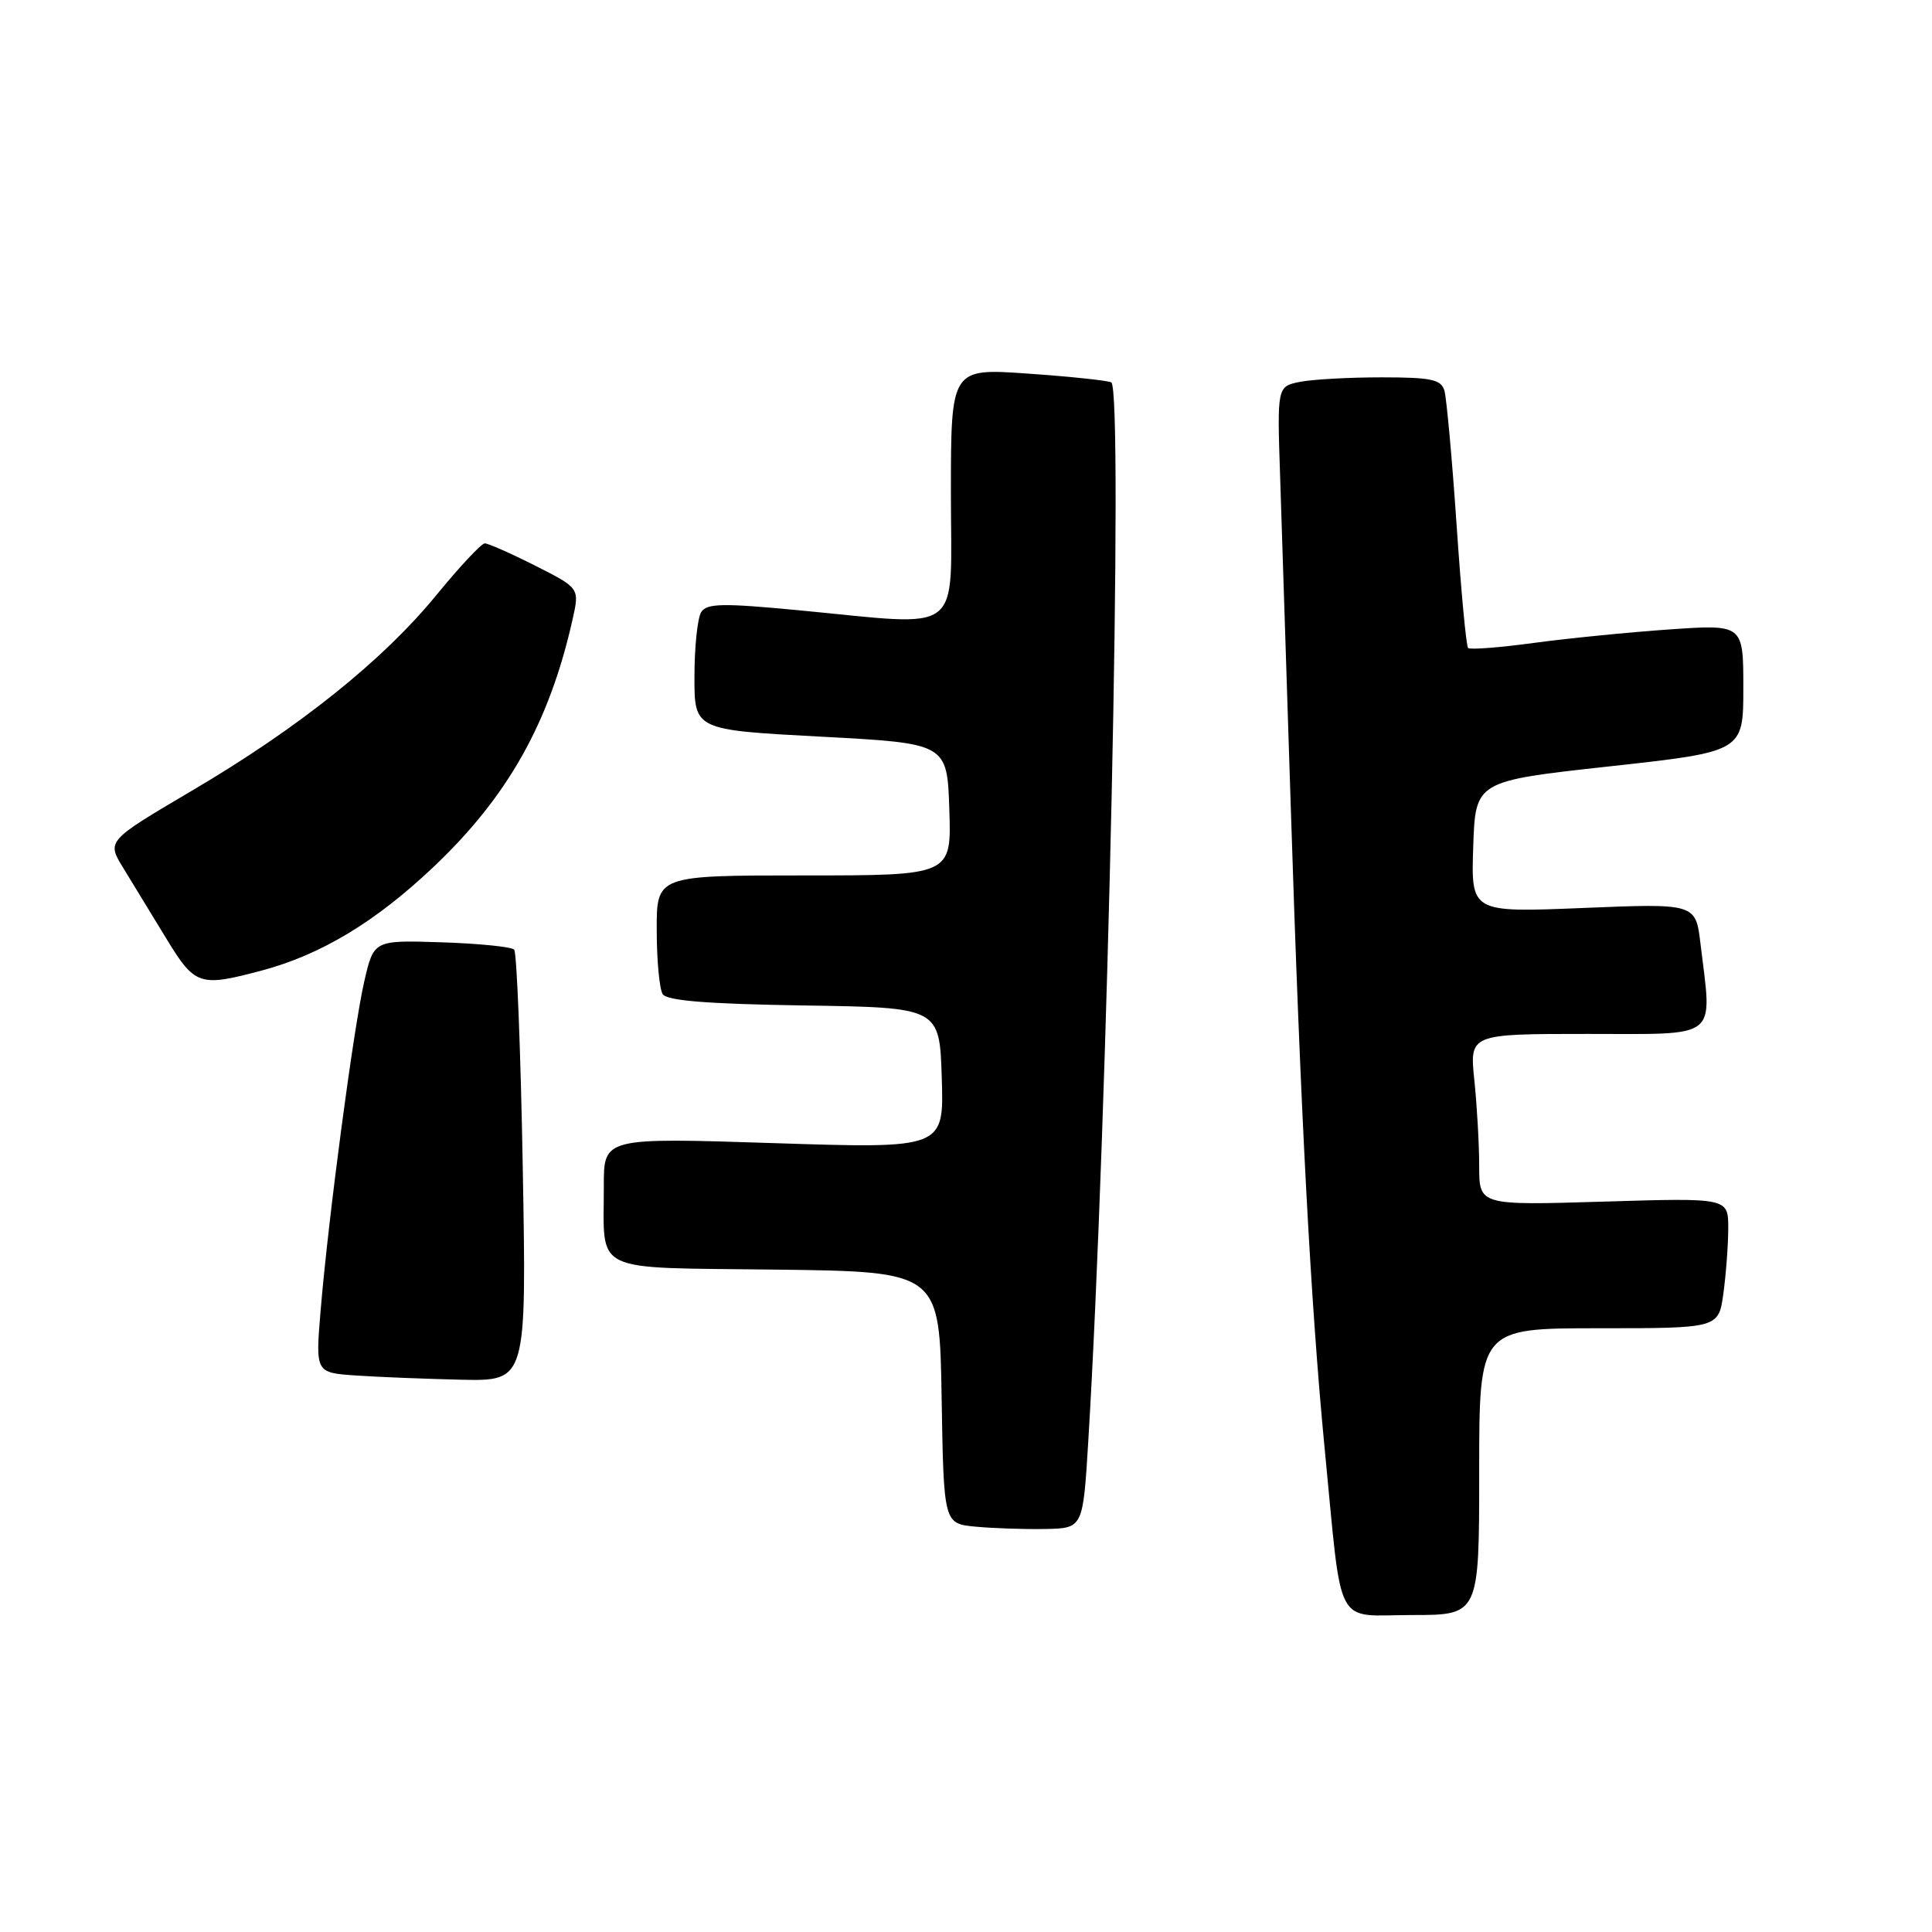 <?xml version="1.0" encoding="UTF-8" standalone="no"?>
<!DOCTYPE svg PUBLIC "-//W3C//DTD SVG 1.1//EN" "http://www.w3.org/Graphics/SVG/1.1/DTD/svg11.dtd" >
<svg xmlns="http://www.w3.org/2000/svg" xmlns:xlink="http://www.w3.org/1999/xlink" version="1.1" viewBox="0 0 256 256">
 <g >
 <path fill="currentColor"
d=" M 196.00 195.00 C 196.00 176.00 196.00 176.00 211.86 176.00 C 227.73 176.00 227.73 176.00 228.36 171.36 C 228.71 168.81 229.00 164.92 229.00 162.72 C 229.00 158.72 229.00 158.72 212.50 159.22 C 196.00 159.72 196.00 159.72 196.00 154.51 C 196.00 151.64 195.71 146.53 195.36 143.15 C 194.72 137.00 194.72 137.00 210.36 137.00 C 228.01 137.00 226.87 137.91 225.33 125.10 C 224.69 119.70 224.69 119.70 209.80 120.31 C 194.92 120.92 194.92 120.92 195.21 112.21 C 195.50 103.50 195.50 103.50 213.25 101.55 C 231.00 99.60 231.00 99.60 231.00 91.16 C 231.00 82.73 231.00 82.73 221.25 83.40 C 215.89 83.77 207.78 84.58 203.24 85.19 C 198.69 85.81 194.77 86.11 194.53 85.86 C 194.28 85.62 193.59 78.23 193.00 69.46 C 192.40 60.68 191.67 52.71 191.39 51.75 C 190.95 50.28 189.63 50.00 183.06 50.00 C 178.76 50.00 173.89 50.27 172.24 50.60 C 169.22 51.21 169.22 51.21 169.63 63.35 C 169.85 70.03 170.48 89.45 171.02 106.50 C 172.30 146.90 173.67 172.86 175.53 192.00 C 177.90 216.33 176.68 214.00 187.11 214.00 C 196.00 214.00 196.00 214.00 196.00 195.00 Z  M 144.20 191.00 C 146.78 148.53 148.88 51.64 147.25 50.67 C 146.84 50.43 141.89 49.90 136.25 49.51 C 126.00 48.78 126.00 48.78 126.00 65.39 C 126.00 84.51 128.01 82.97 105.80 80.86 C 95.73 79.90 93.65 79.94 92.91 81.11 C 92.43 81.87 92.02 85.70 92.02 89.61 C 92.00 96.72 92.00 96.72 108.75 97.61 C 125.50 98.50 125.50 98.50 125.79 107.25 C 126.08 116.00 126.08 116.00 106.54 116.00 C 87.00 116.00 87.00 116.00 87.02 123.25 C 87.02 127.24 87.38 131.05 87.81 131.73 C 88.37 132.60 93.71 133.03 106.54 133.23 C 124.50 133.50 124.50 133.50 124.79 142.85 C 125.08 152.20 125.08 152.20 102.54 151.47 C 80.00 150.74 80.00 150.74 80.01 157.12 C 80.04 168.92 77.99 167.92 102.86 168.23 C 124.50 168.50 124.50 168.50 124.77 185.19 C 125.05 201.89 125.05 201.89 129.27 202.29 C 131.60 202.51 135.75 202.65 138.50 202.60 C 143.50 202.50 143.50 202.50 144.20 191.00 Z  M 69.27 154.75 C 68.99 139.21 68.48 126.20 68.13 125.83 C 67.78 125.46 63.46 125.02 58.52 124.86 C 49.53 124.57 49.53 124.57 48.27 130.03 C 46.84 136.25 43.50 161.43 42.48 173.69 C 41.80 181.89 41.80 181.89 47.15 182.26 C 50.09 182.46 56.39 182.71 61.13 182.82 C 69.77 183.00 69.77 183.00 69.27 154.75 Z  M 34.65 128.61 C 42.56 126.50 49.77 122.15 57.48 114.84 C 67.31 105.52 72.80 95.75 75.87 82.07 C 76.80 77.93 76.80 77.93 70.93 74.96 C 67.70 73.33 64.69 72.00 64.24 72.00 C 63.79 72.00 60.94 75.05 57.89 78.77 C 50.78 87.48 39.68 96.38 25.45 104.76 C 14.14 111.43 14.14 111.43 16.32 114.99 C 17.52 116.94 20.07 121.12 21.98 124.27 C 25.84 130.61 26.40 130.80 34.65 128.61 Z "/>
</g>
</svg>